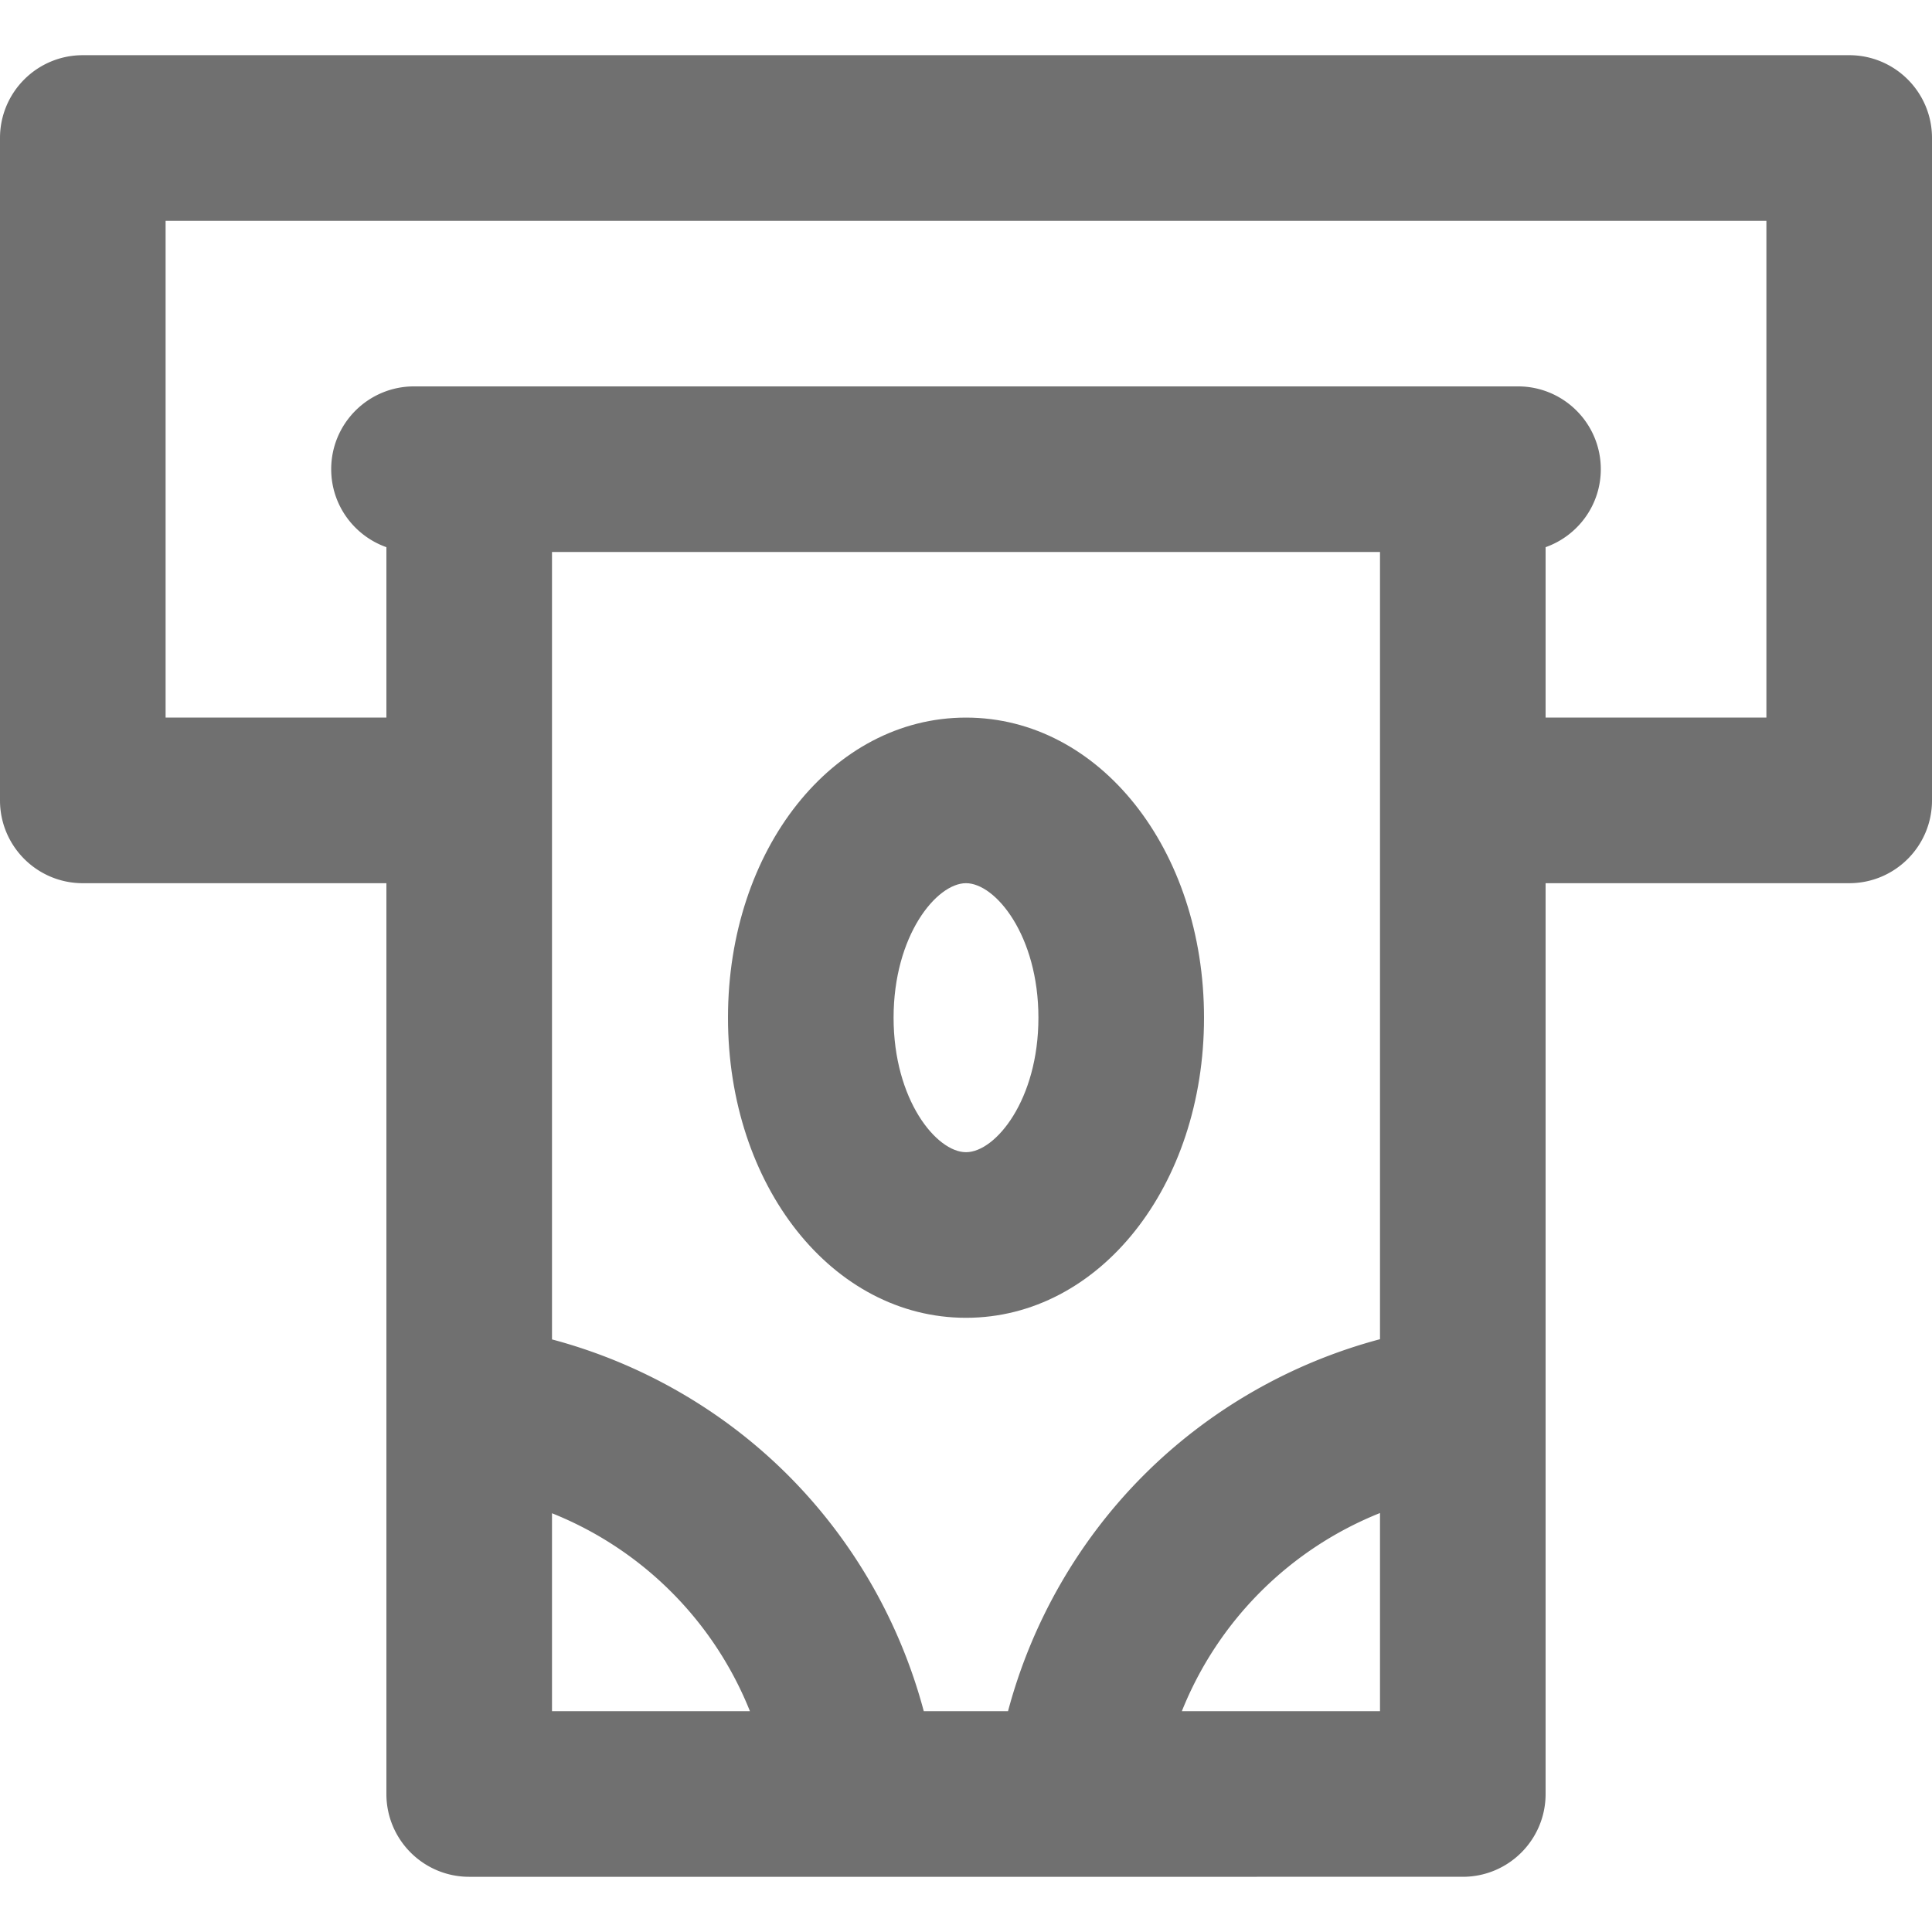 <svg xmlns="http://www.w3.org/2000/svg" fill="#707070" viewBox="0 0 350 350"><path d="M335 9.999H15c-8.284 0-15 6.715-15 15v120c0 8.284 6.716 15 15 15h55v165c0 8.284 6.716 15 15 15h109.967l.017.001.021-.001H265c8.284 0 15-6.716 15-15v-165h55c8.284 0 15-6.716 15-15v-120c0-8.284-6.716-15-15-15zm-235 300V274.14a64.357 64.357 0 0 1 35.858 35.859H100zM250 310h-35.898A64.4 64.4 0 0 1 250 274.1V310zm0-67.39c-16.066 4.275-30.926 12.755-42.779 24.609-11.854 11.853-20.333 26.713-24.609 42.779H167.35c-4.275-16.057-12.749-30.906-24.597-42.754-11.847-11.848-26.697-20.321-42.753-24.596V99.999h150V242.61zm70-112.612h-40V99.127c5.822-2.062 10-7.6 10-14.128 0-8.284-6.716-15-15-15H75c-8.284 0-15 6.716-15 15 0 6.528 4.178 12.066 10 14.128v30.872H30v-90h290v89.999z"/><path d="M175.002 238.732c24.178 0 43.117-23.88 43.117-54.365 0-30.487-18.939-54.368-43.117-54.368-24.18 0-43.121 23.881-43.121 54.368 0 30.485 18.941 54.365 43.121 54.365zm0-78.734c5.349 0 13.117 9.493 13.117 24.368 0 14.873-7.768 24.365-13.117 24.365-5.35 0-13.121-9.492-13.121-24.365 0-14.874 7.771-24.368 13.121-24.368z"/></svg>